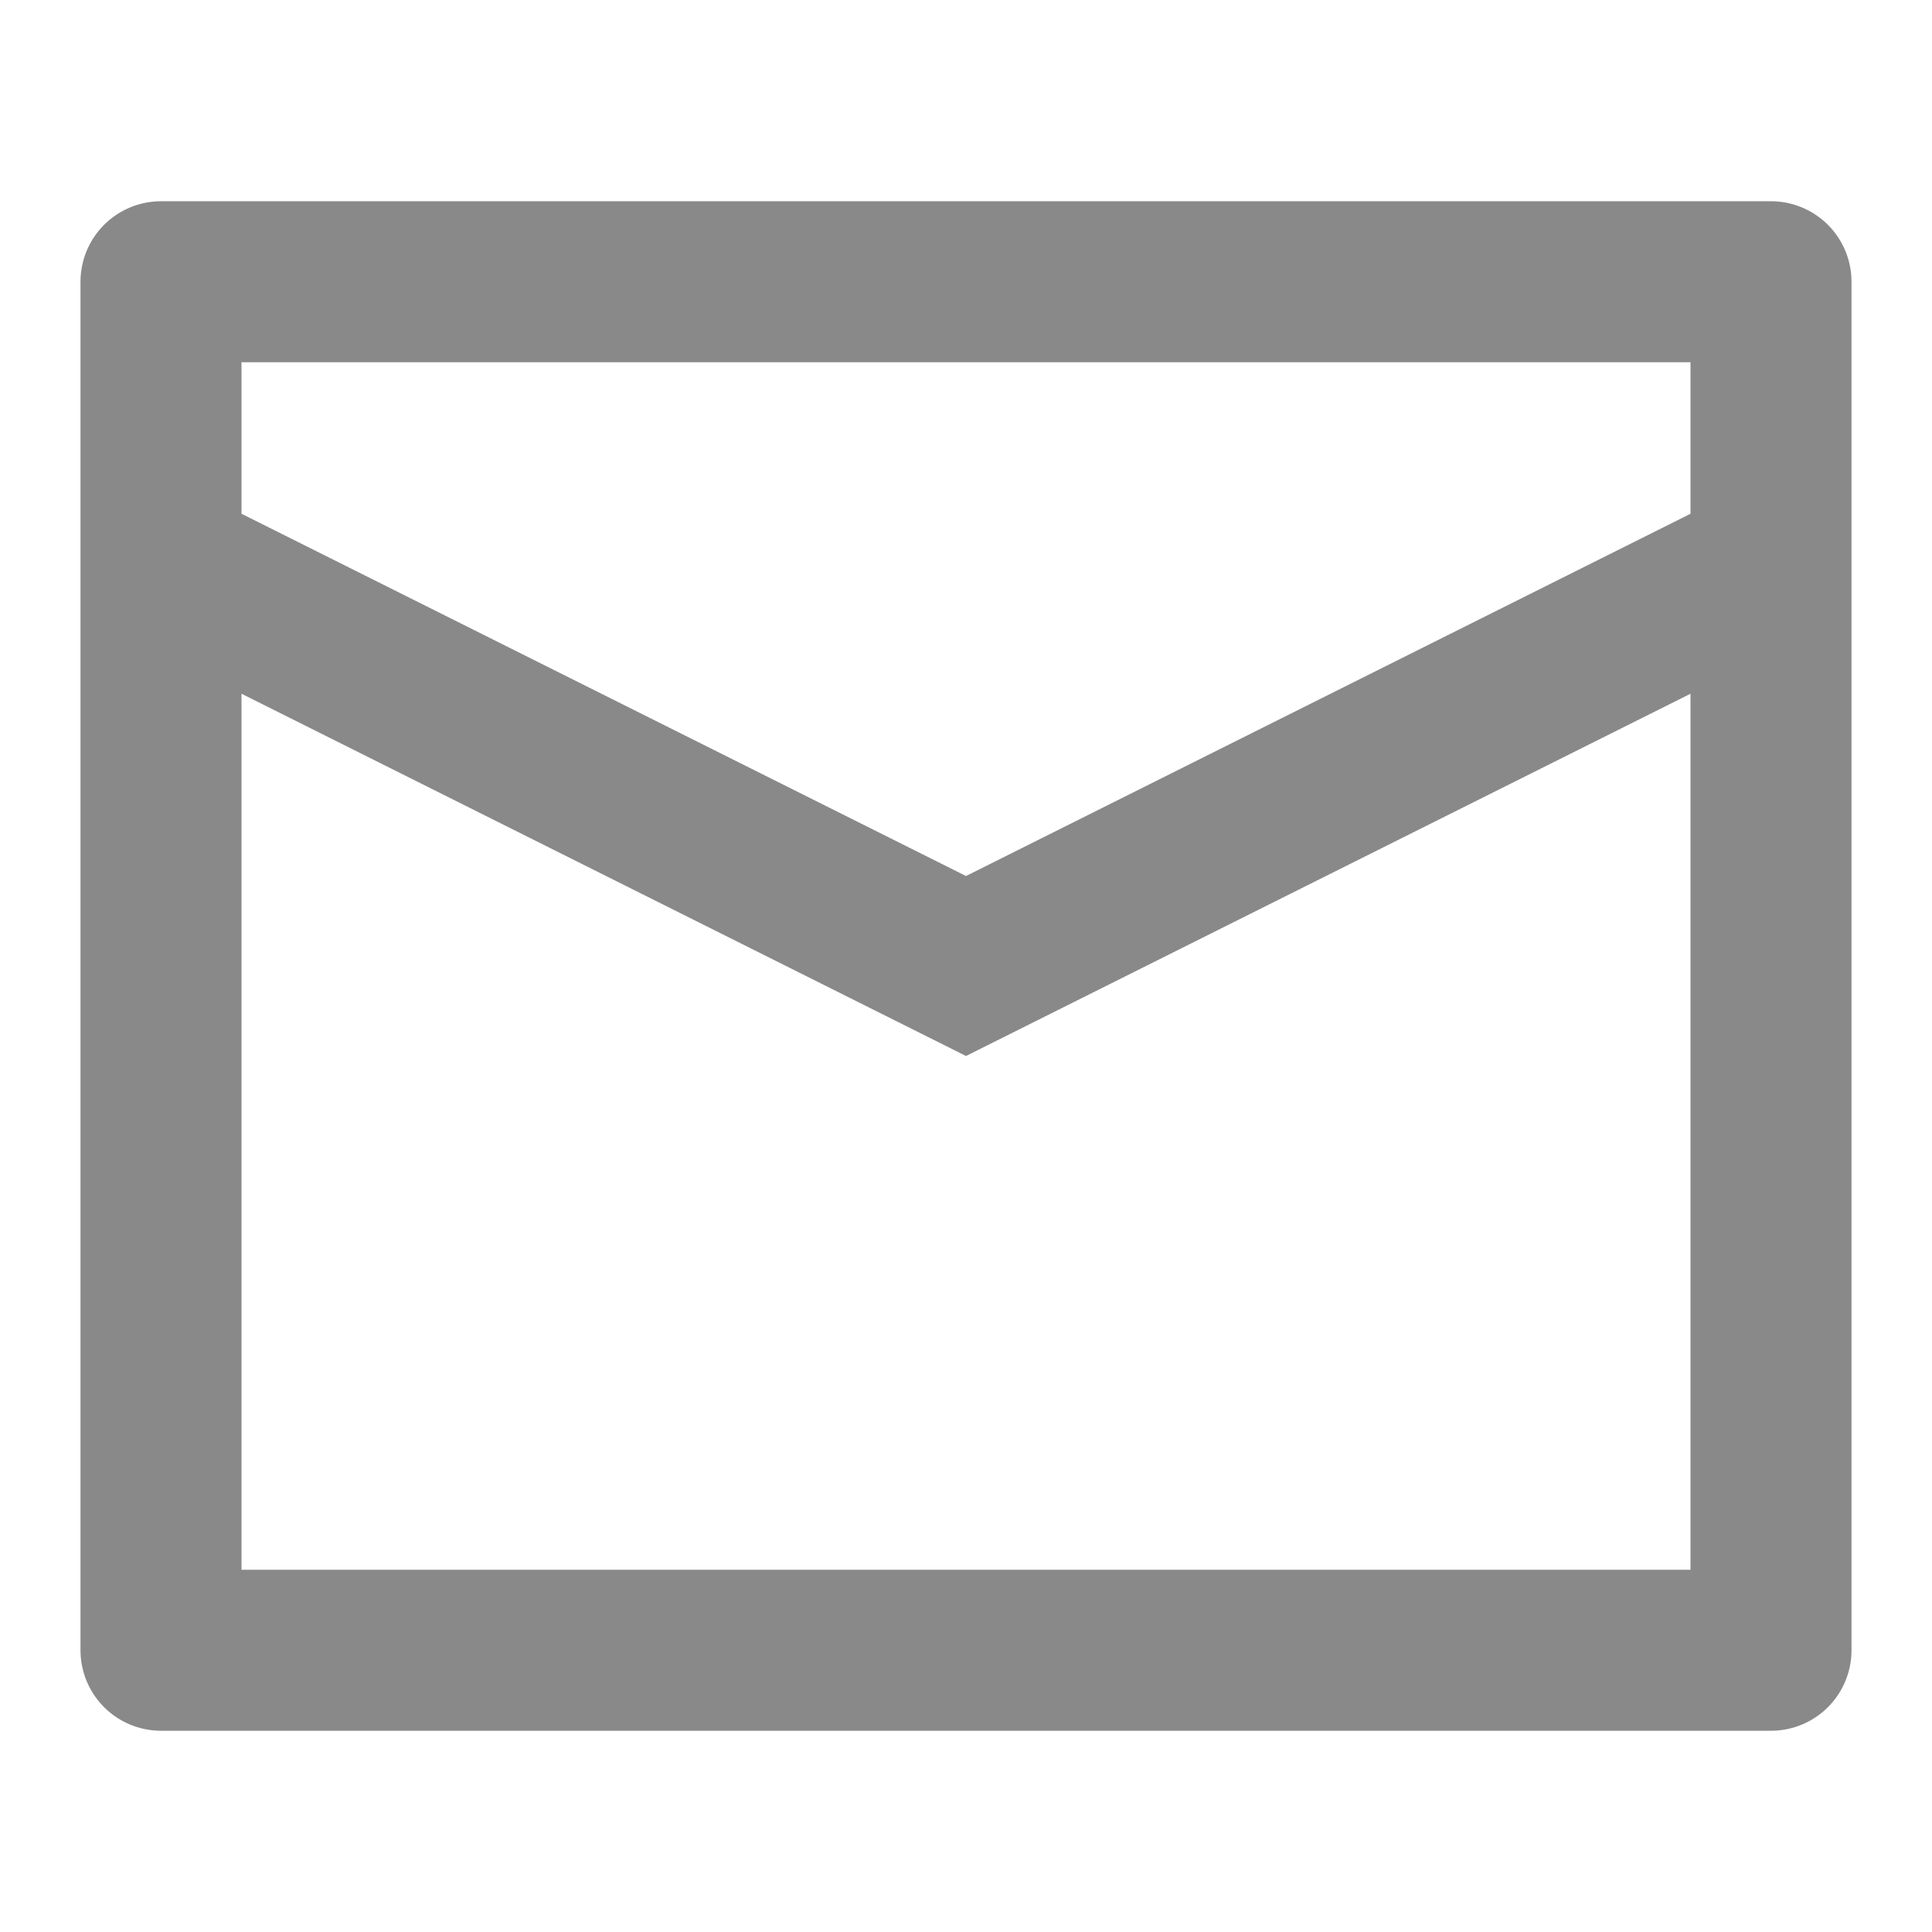 <svg preserveAspectRatio="none" width="100%" height="100%" overflow="visible" style="display: block;" viewBox="0 0 18 18" fill="none" xmlns="http://www.w3.org/2000/svg">
<g id="Frame">
<path id="Vector" d="M1.5 2.625H16.5V15.375H1.5V2.625Z" stroke="#898989" stroke-width="1.5" stroke-linejoin="round"/>
<path id="Vector_2" d="M1.5 5.25L9 9L16.5 5.25" stroke="#898989" stroke-width="1.5"/>
</g>
</svg>
